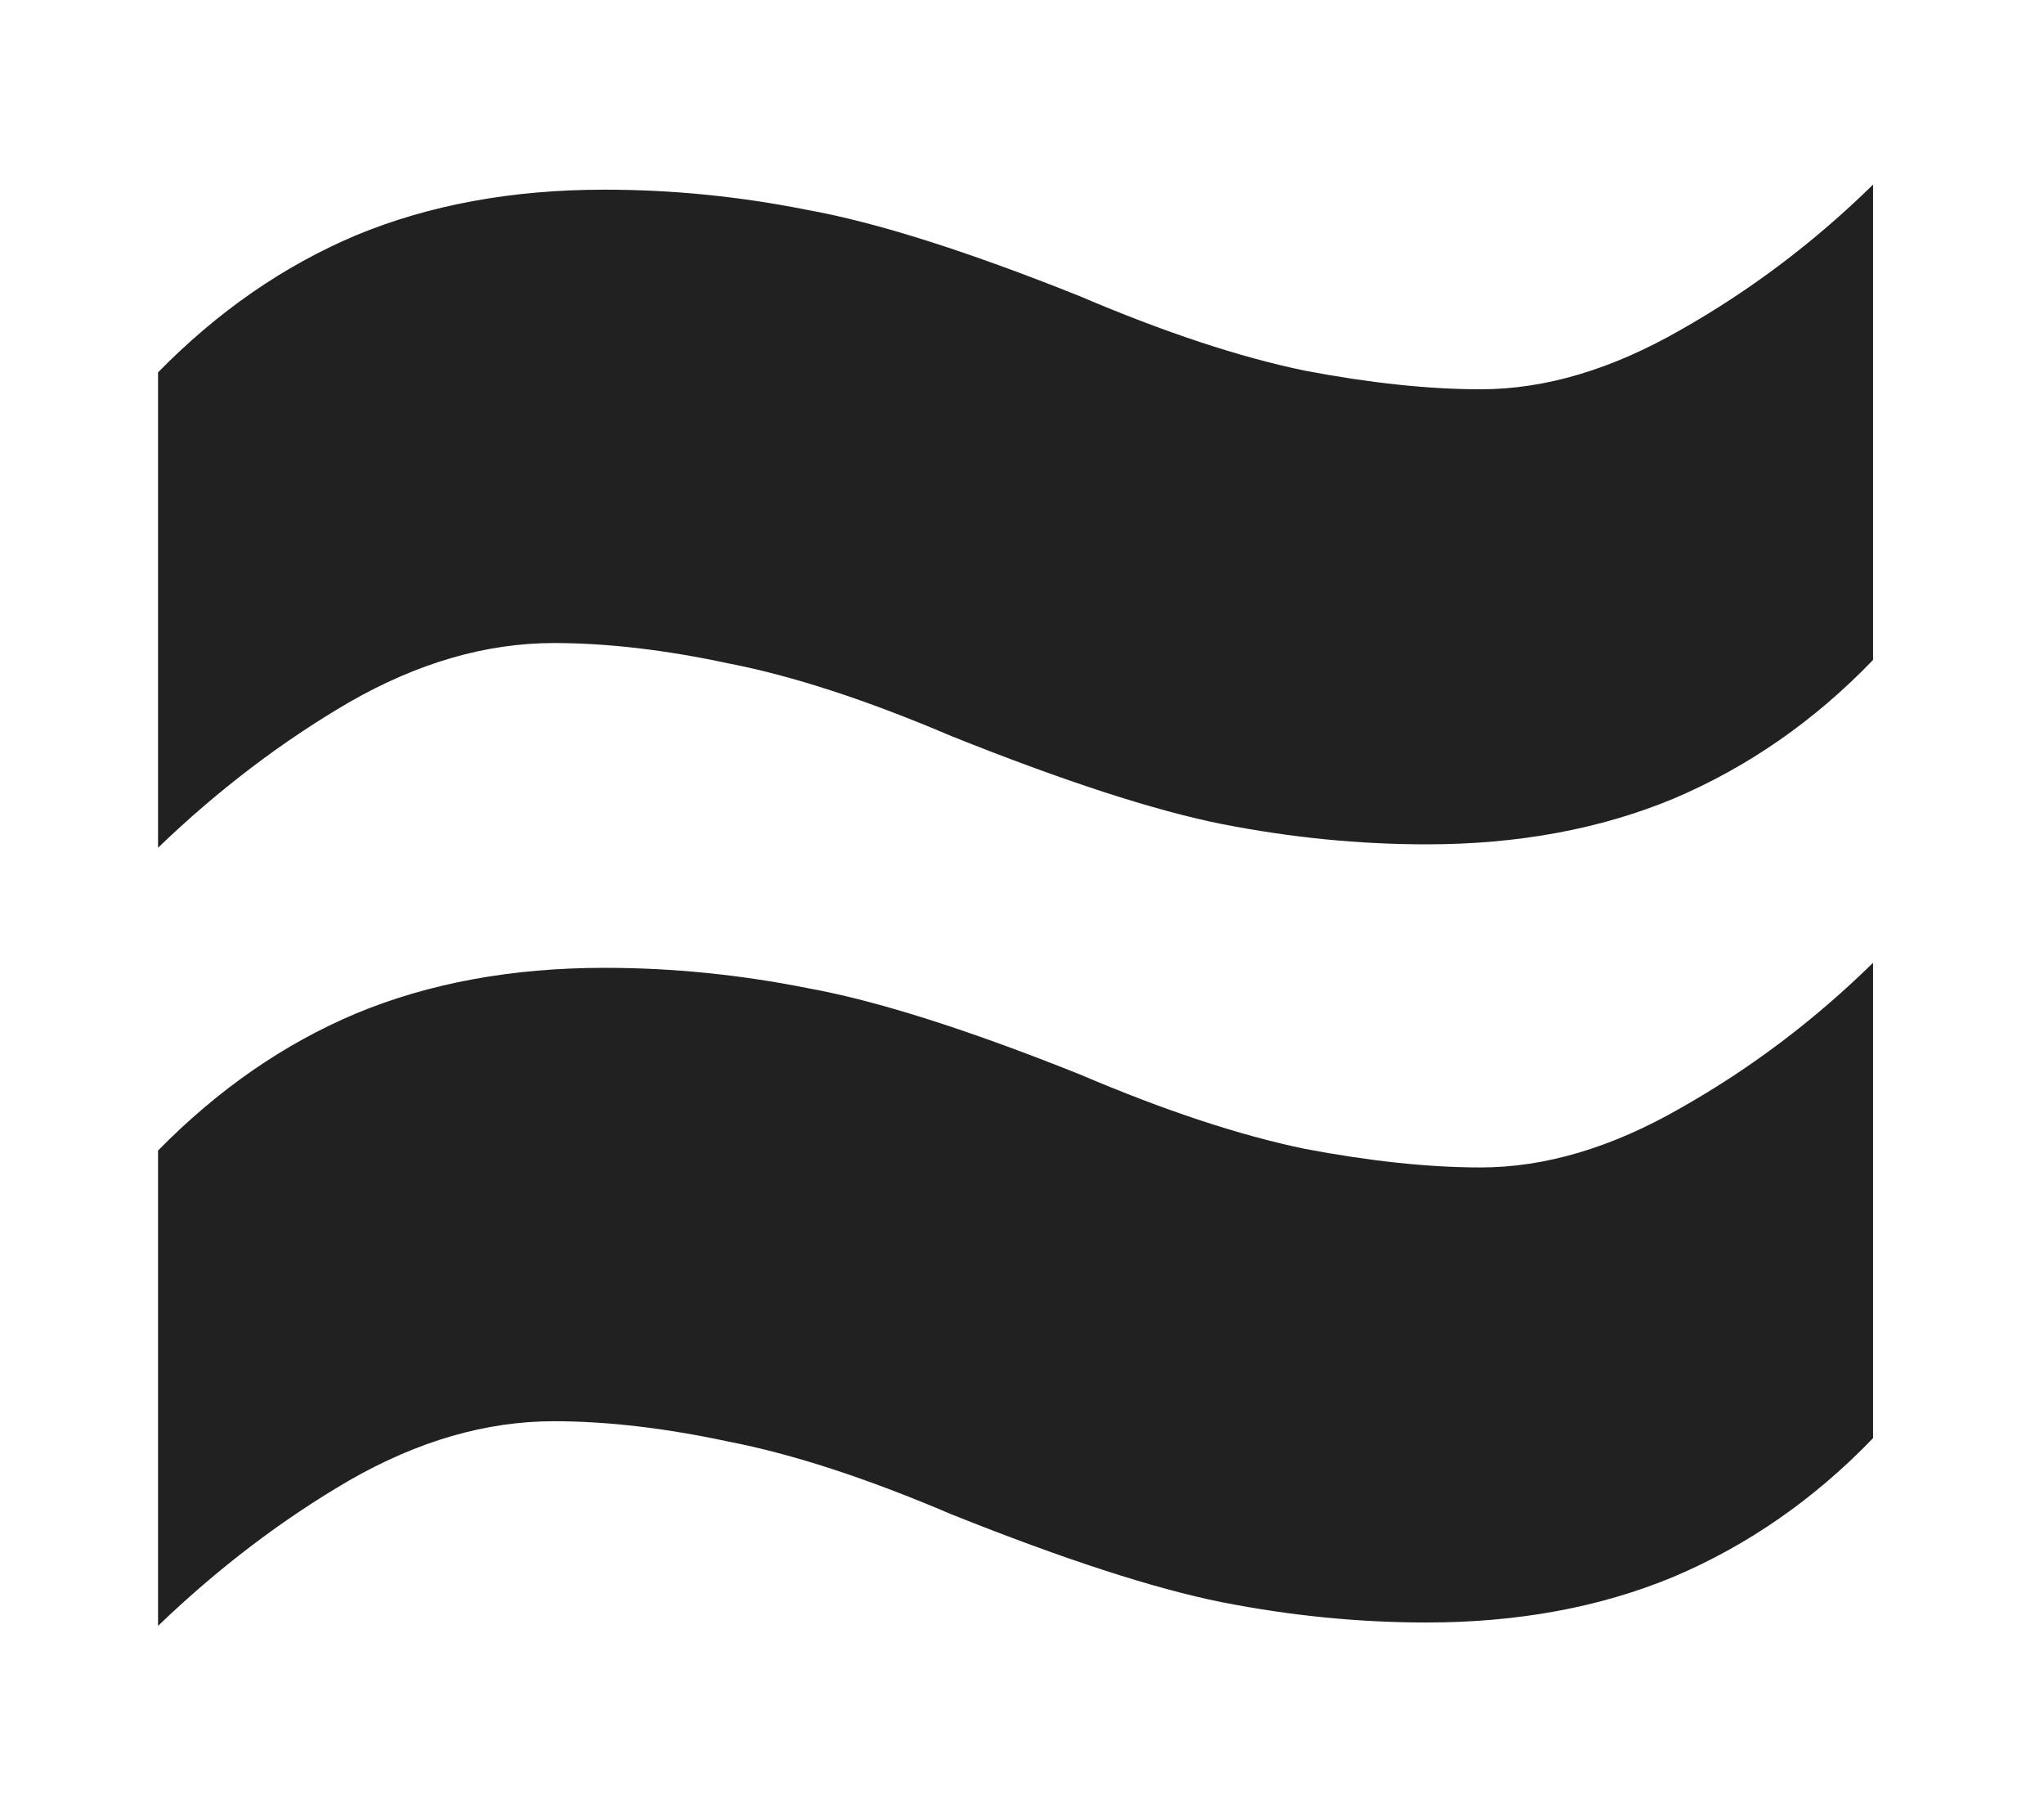 <svg width="53" height="47" viewBox="0 0 53 47" fill="none" xmlns="http://www.w3.org/2000/svg">
<g filter="url(#filter0_d_1_211)">
<path d="M24.667 15.082C22.474 14.146 20.544 13.518 18.878 13.196C17.241 12.845 15.735 12.67 14.361 12.67C12.606 12.67 10.838 13.182 9.054 14.205C7.3 15.228 5.648 16.485 4.098 17.977V5.653C5.648 4.074 7.358 2.89 9.229 2.101C11.13 1.311 13.279 0.917 15.676 0.917C17.43 0.917 19.185 1.092 20.939 1.443C22.723 1.764 25.076 2.51 28 3.679C30.193 4.615 32.137 5.258 33.833 5.609C35.528 5.931 37.049 6.092 38.394 6.092C40.06 6.092 41.785 5.58 43.569 4.557C45.381 3.533 47.048 2.276 48.568 0.785V13.108C47.048 14.687 45.323 15.886 43.393 16.705C41.493 17.494 39.358 17.889 36.99 17.889C35.236 17.889 33.467 17.713 31.684 17.363C29.929 17.012 27.59 16.252 24.667 15.082ZM24.667 35.256C22.474 34.32 20.544 33.691 18.878 33.37C17.241 33.019 15.735 32.844 14.361 32.844C12.606 32.844 10.838 33.355 9.054 34.379C7.3 35.402 5.648 36.659 4.098 38.15V25.827C5.648 24.248 7.358 23.064 9.229 22.274C11.13 21.485 13.279 21.09 15.676 21.09C17.43 21.09 19.185 21.266 20.939 21.616C22.723 21.938 25.076 22.684 28 23.853C30.193 24.789 32.137 25.432 33.833 25.783C35.528 26.104 37.049 26.265 38.394 26.265C40.06 26.265 41.785 25.754 43.569 24.73C45.381 23.707 47.048 22.45 48.568 20.959V33.282C47.048 34.861 45.323 36.06 43.393 36.878C41.493 37.668 39.358 38.062 36.99 38.062C35.236 38.062 33.467 37.887 31.684 37.536C29.929 37.185 27.59 36.425 24.667 35.256Z" fill="#212121"/>
</g>
<defs>
<filter id="filter0_d_1_211" x="0.098" y="0.785" width="52.47" height="45.365" filterUnits="userSpaceOnUse" color-interpolation-filters="sRGB">
<feFlood flood-opacity="0" result="BackgroundImageFix"/>
<feColorMatrix in="SourceAlpha" type="matrix" values="0 0 0 0 0 0 0 0 0 0 0 0 0 0 0 0 0 0 127 0" result="hardAlpha"/>
<feOffset dy="4"/>
<feGaussianBlur stdDeviation="2"/>
<feComposite in2="hardAlpha" operator="out"/>
<feColorMatrix type="matrix" values="0 0 0 0 0 0 0 0 0 0 0 0 0 0 0 0 0 0 0.25 0"/>
<feBlend mode="normal" in2="BackgroundImageFix" result="effect1_dropShadow_1_211"/>
<feBlend mode="normal" in="SourceGraphic" in2="effect1_dropShadow_1_211" result="shape"/>
</filter>
</defs>
</svg>
